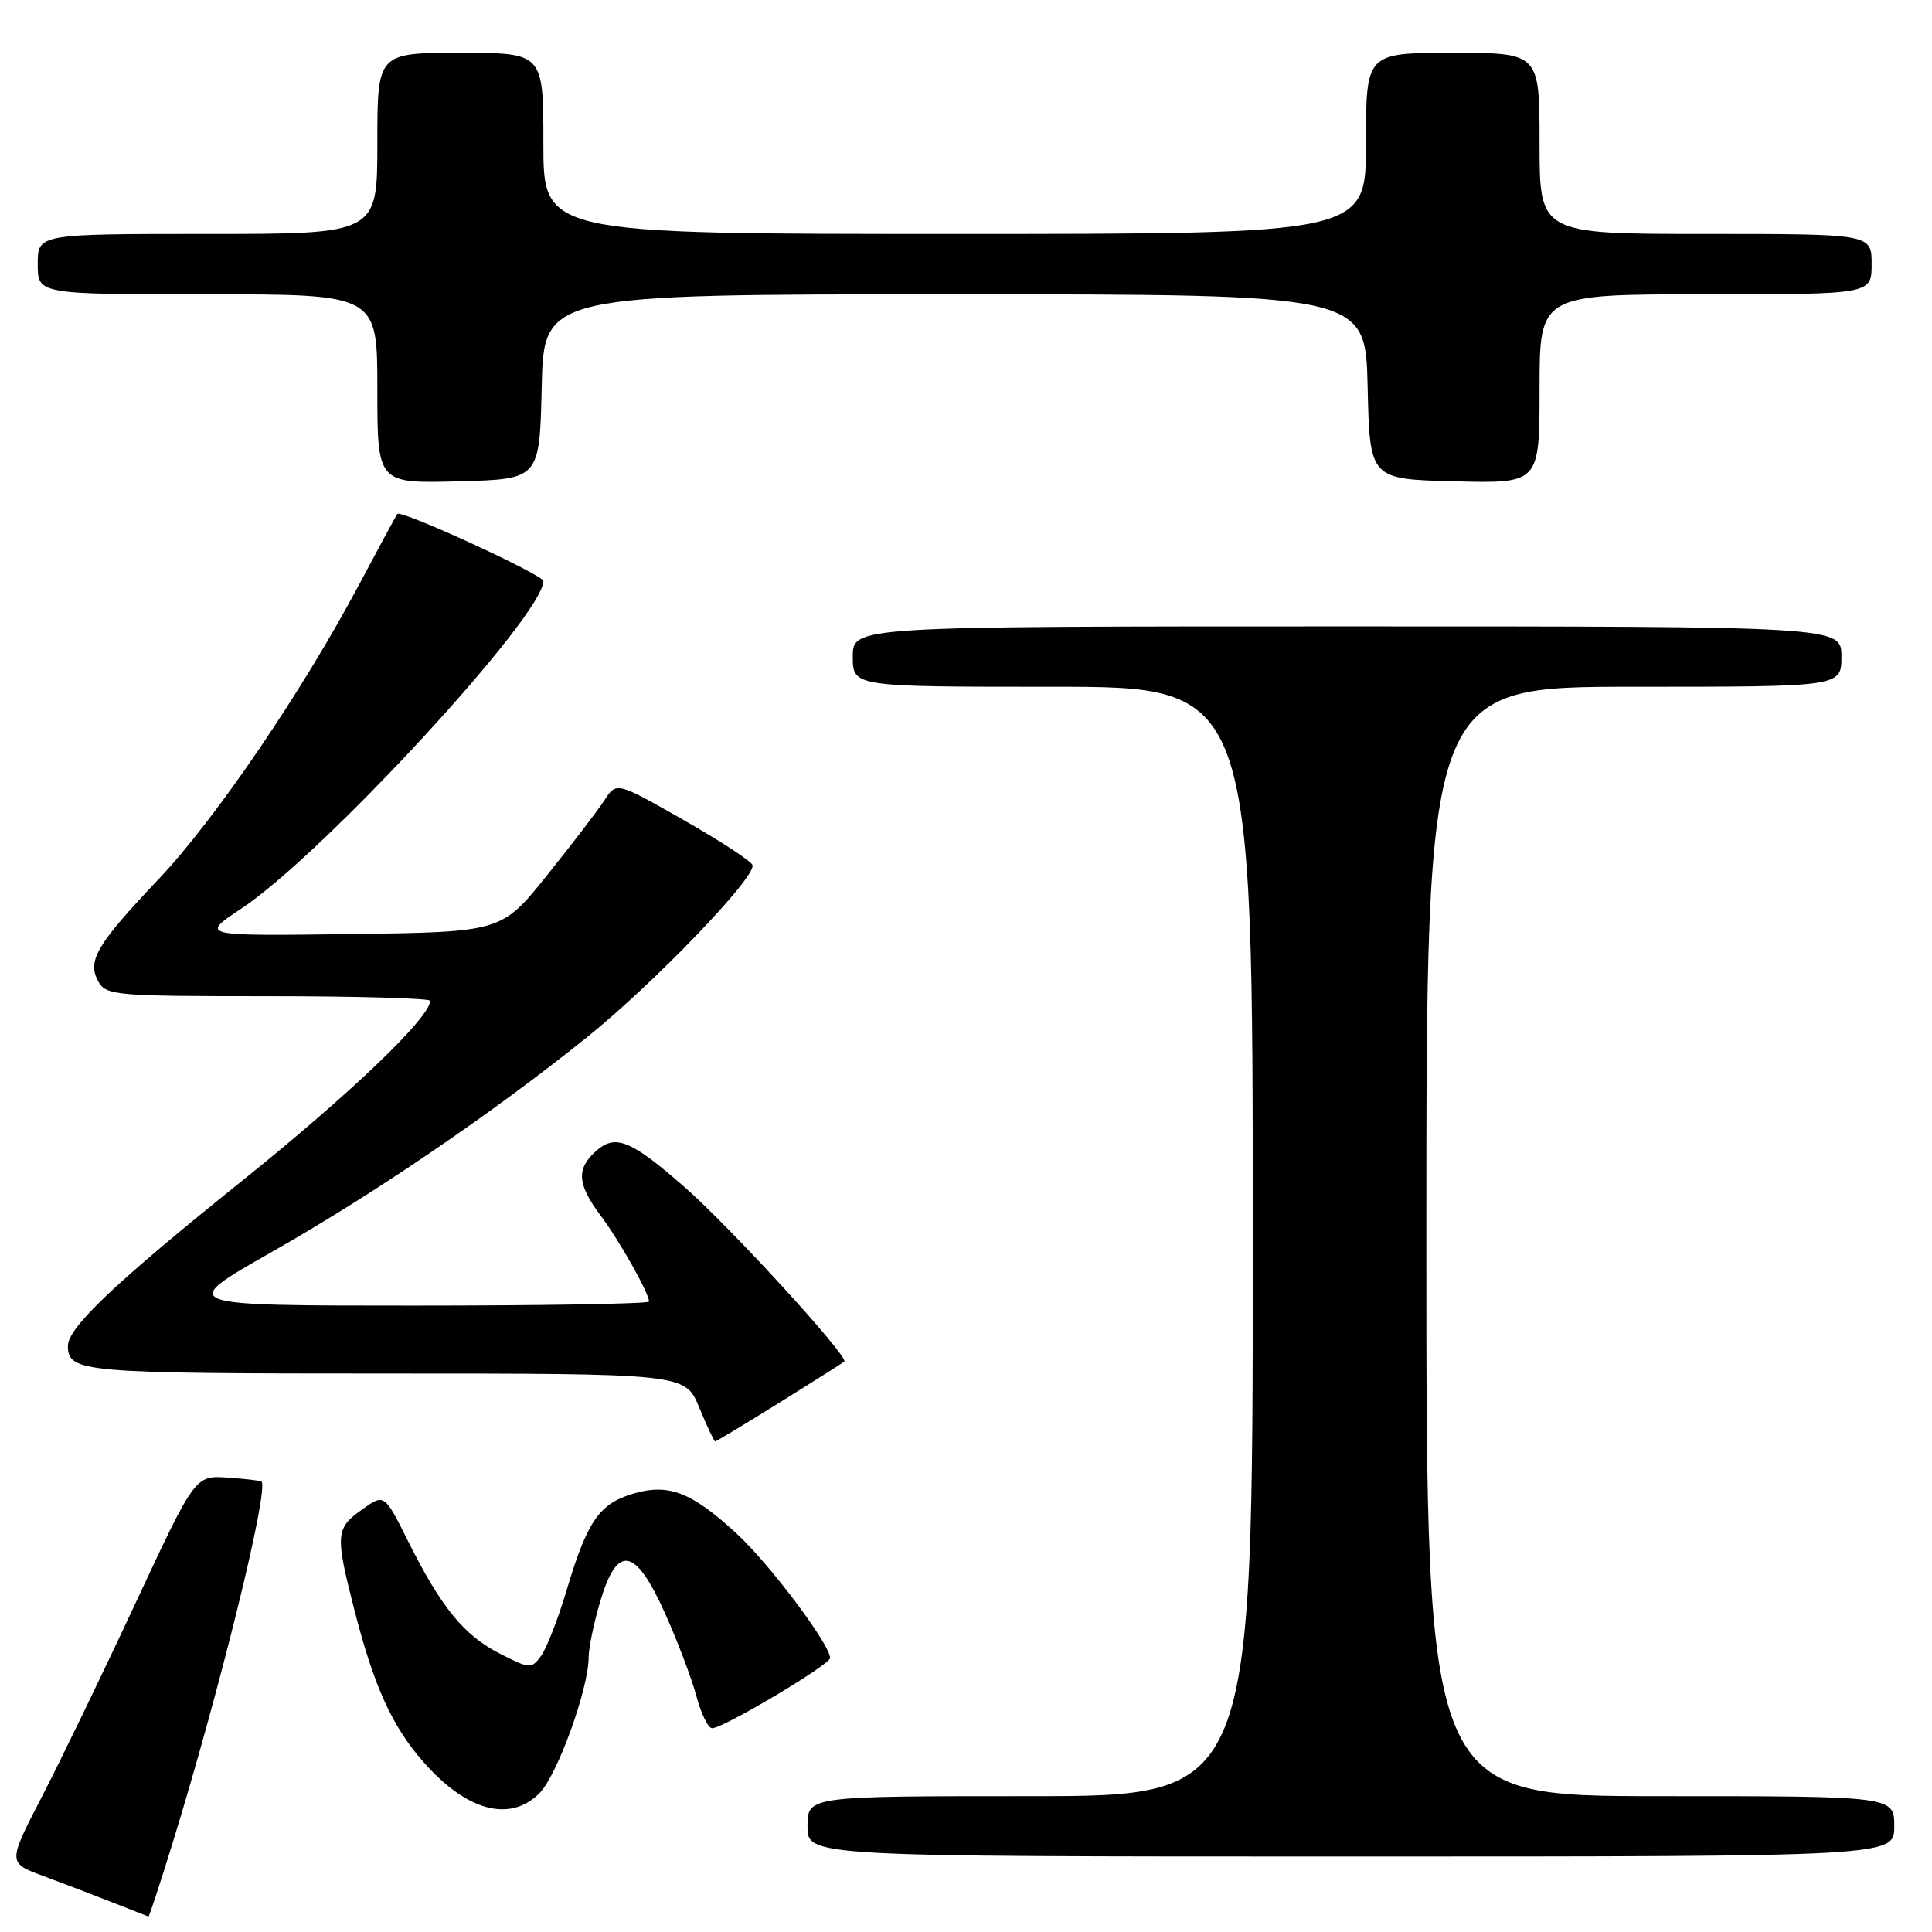 <?xml version="1.0" encoding="UTF-8" standalone="no"?>
<!DOCTYPE svg PUBLIC "-//W3C//DTD SVG 1.1//EN" "http://www.w3.org/Graphics/SVG/1.1/DTD/svg11.dtd" >
<svg xmlns="http://www.w3.org/2000/svg" xmlns:xlink="http://www.w3.org/1999/xlink" version="1.1" viewBox="0 0 256 256">
 <g >
 <path fill="currentColor"
d=" M 22.86 244.25 C 29.15 223.85 35.67 197.34 34.65 196.31 C 34.52 196.19 32.49 195.95 30.14 195.79 C 25.85 195.50 25.85 195.50 17.92 212.50 C 13.56 221.85 7.97 233.40 5.50 238.17 C 1.02 246.84 1.02 246.84 5.76 248.59 C 8.37 249.56 12.52 251.14 15.00 252.12 C 17.48 253.09 19.58 253.92 19.67 253.95 C 19.77 253.98 21.20 249.61 22.86 244.25 Z  M 251.00 242.00 C 251.00 238.00 251.00 238.00 220.00 238.00 C 189.00 238.00 189.00 238.00 189.00 164.50 C 189.00 91.00 189.00 91.00 216.50 91.00 C 244.00 91.00 244.00 91.00 244.00 87.00 C 244.00 83.00 244.00 83.00 178.50 83.00 C 113.00 83.00 113.00 83.00 113.00 87.00 C 113.00 91.00 113.00 91.00 139.50 91.00 C 166.00 91.00 166.00 91.00 166.00 164.50 C 166.00 238.00 166.00 238.00 136.50 238.00 C 107.00 238.00 107.00 238.00 107.00 242.00 C 107.00 246.00 107.00 246.00 179.00 246.00 C 251.00 246.00 251.00 246.00 251.00 242.00 Z  M 71.47 237.62 C 73.84 235.25 78.00 223.76 78.00 219.58 C 78.00 218.36 78.69 215.03 79.54 212.18 C 81.80 204.57 84.19 205.01 88.11 213.75 C 89.78 217.46 91.65 222.41 92.28 224.75 C 92.90 227.09 93.84 229.00 94.36 229.00 C 95.85 229.00 109.97 220.59 109.99 219.70 C 110.01 217.94 102.00 207.25 97.62 203.22 C 91.62 197.69 88.59 196.52 83.86 197.93 C 79.42 199.25 77.80 201.59 75.12 210.59 C 73.98 214.42 72.44 218.38 71.71 219.39 C 70.41 221.16 70.22 221.15 66.24 219.12 C 61.47 216.69 58.48 213.02 54.07 204.21 C 50.93 197.91 50.93 197.91 47.96 200.03 C 44.46 202.52 44.40 203.33 46.97 213.37 C 49.54 223.42 51.95 228.74 56.09 233.45 C 61.82 239.98 67.56 241.53 71.47 237.62 Z  M 103.26 185.87 C 107.79 183.05 111.67 180.59 111.87 180.42 C 112.54 179.83 96.75 162.57 90.68 157.27 C 83.53 151.02 81.52 150.22 78.93 152.56 C 76.34 154.90 76.50 156.94 79.58 161.06 C 82.08 164.39 86.00 171.36 86.00 172.46 C 86.00 172.76 71.94 173.00 54.75 173.00 C 23.50 173.00 23.50 173.00 36.00 165.90 C 49.63 158.15 64.90 147.76 77.68 137.52 C 86.52 130.44 100.23 116.19 99.71 114.63 C 99.53 114.10 95.40 111.40 90.53 108.63 C 81.68 103.59 81.68 103.59 80.09 106.04 C 79.22 107.39 75.79 111.86 72.48 115.99 C 66.45 123.50 66.45 123.50 46.48 123.77 C 26.50 124.03 26.50 124.03 32.00 120.38 C 42.85 113.17 72.00 81.56 72.00 76.99 C 72.00 76.18 53.13 67.50 52.66 68.10 C 52.48 68.32 50.19 72.55 47.56 77.50 C 40.07 91.59 28.56 108.51 21.11 116.39 C 12.80 125.16 11.54 127.28 13.00 130.00 C 14.02 131.90 15.09 132.00 35.54 132.00 C 47.34 132.00 57.00 132.28 57.00 132.61 C 57.00 134.82 46.33 145.03 31.96 156.56 C 15.29 169.94 9.00 175.91 9.00 178.33 C 9.00 181.85 10.78 182.00 51.10 182.00 C 90.80 182.00 90.80 182.00 92.65 186.50 C 93.67 188.97 94.62 190.99 94.76 191.00 C 94.90 191.00 98.73 188.69 103.26 185.87 Z  M 71.78 51.25 C 72.06 39.00 72.06 39.00 126.50 39.00 C 180.94 39.00 180.94 39.00 181.22 51.25 C 181.50 63.50 181.50 63.50 192.75 63.78 C 204.00 64.07 204.00 64.07 204.00 51.53 C 204.00 39.00 204.00 39.00 226.00 39.00 C 248.00 39.00 248.00 39.00 248.00 35.00 C 248.00 31.00 248.00 31.00 226.00 31.00 C 204.00 31.00 204.00 31.00 204.00 19.00 C 204.00 7.00 204.00 7.00 192.50 7.00 C 181.00 7.00 181.00 7.00 181.00 19.00 C 181.00 31.00 181.00 31.00 126.50 31.00 C 72.00 31.00 72.00 31.00 72.00 19.00 C 72.00 7.00 72.00 7.00 61.00 7.00 C 50.00 7.00 50.00 7.00 50.00 19.00 C 50.00 31.00 50.00 31.00 27.50 31.00 C 5.00 31.00 5.00 31.00 5.00 35.00 C 5.00 39.00 5.00 39.00 27.50 39.00 C 50.00 39.00 50.00 39.00 50.00 51.53 C 50.00 64.07 50.00 64.07 60.75 63.78 C 71.50 63.50 71.50 63.50 71.78 51.25 Z "/>
</g>
</svg>